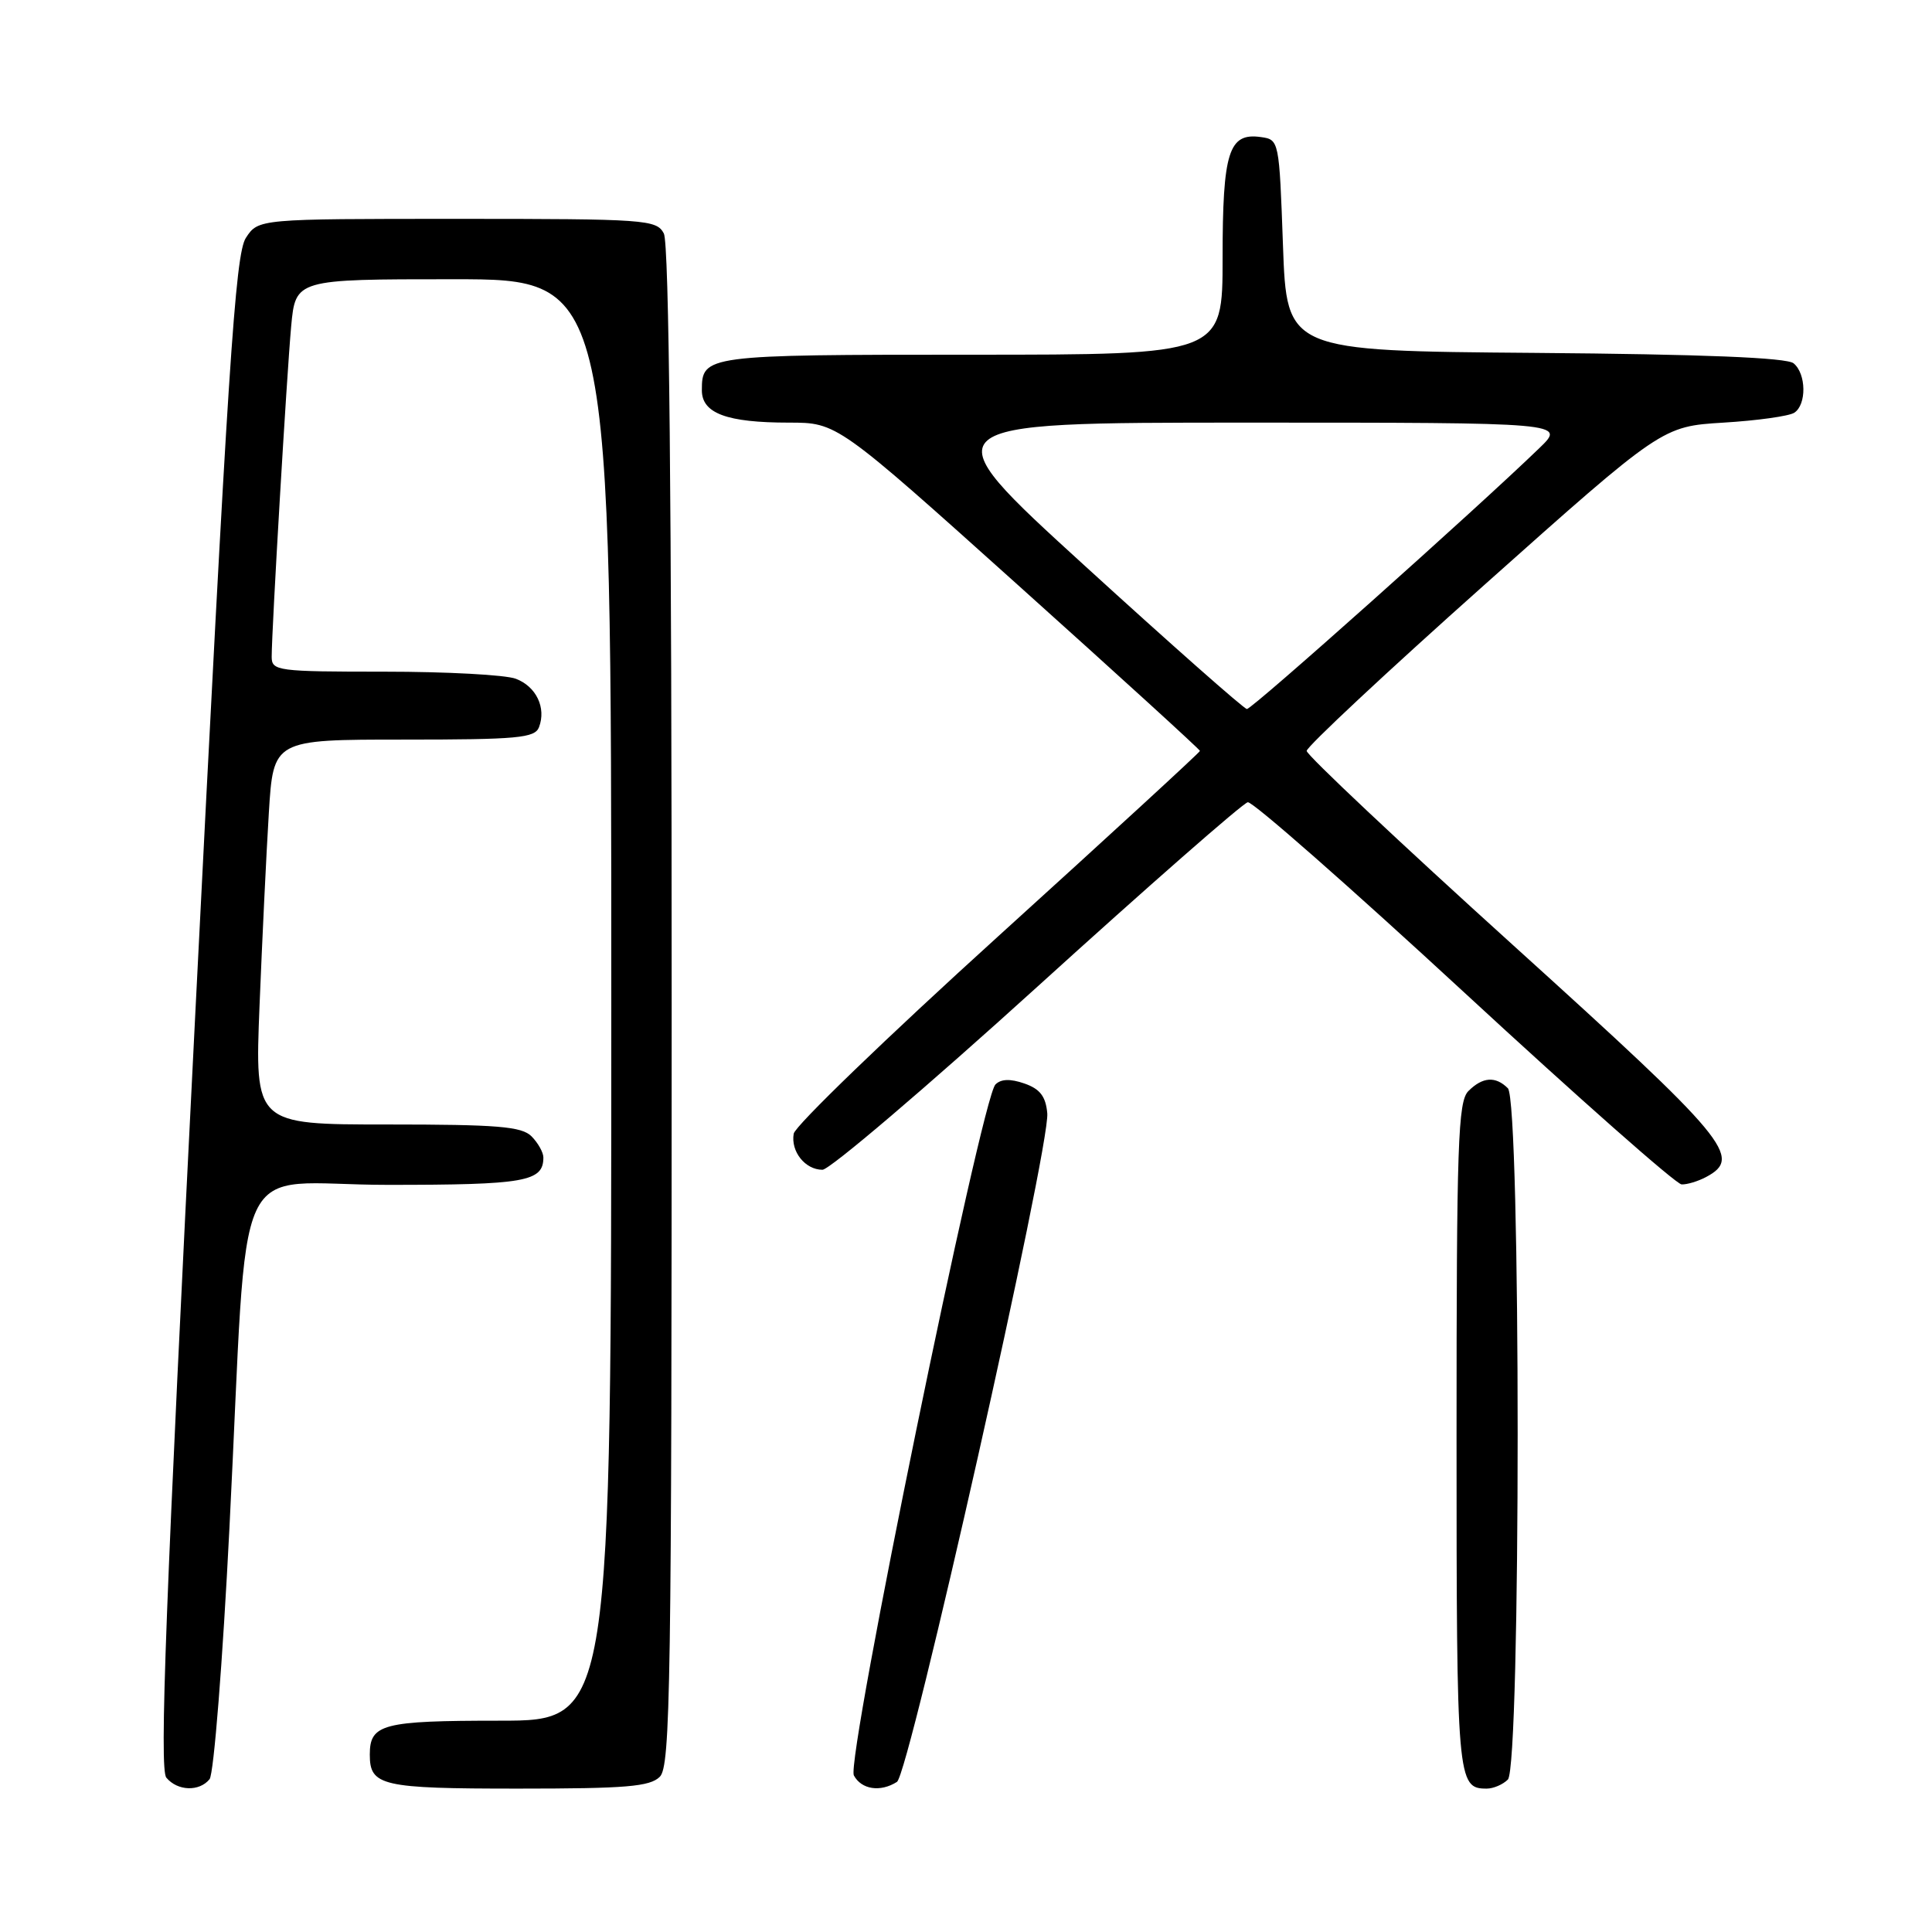 <?xml version="1.0" encoding="UTF-8" standalone="no"?>
<!DOCTYPE svg PUBLIC "-//W3C//DTD SVG 1.1//EN" "http://www.w3.org/Graphics/SVG/1.1/DTD/svg11.dtd" >
<svg xmlns="http://www.w3.org/2000/svg" xmlns:xlink="http://www.w3.org/1999/xlink" version="1.1" viewBox="0 0 256 256">
 <g >
 <path fill="currentColor"
d=" M 27.77 235.75 C 28.33 235.06 29.51 220.10 30.40 202.50 C 33.01 151.02 30.25 157.00 51.40 157.00 C 69.59 157.00 72.00 156.58 72.00 153.37 C 72.00 152.70 71.29 151.44 70.43 150.57 C 69.12 149.26 65.93 149.00 51.31 149.00 C 33.76 149.00 33.76 149.00 34.39 133.25 C 34.74 124.59 35.29 113.11 35.62 107.75 C 36.22 98.00 36.22 98.00 53.50 98.00 C 68.60 98.00 70.87 97.79 71.42 96.36 C 72.40 93.79 71.06 90.97 68.35 89.94 C 66.99 89.42 59.15 89.00 50.93 89.00 C 36.75 89.00 36.00 88.90 36.00 87.03 C 36.00 83.46 38.00 49.62 38.58 43.25 C 39.16 37.00 39.16 37.00 60.08 37.00 C 81.00 37.00 81.00 37.00 81.00 132.50 C 81.00 228.00 81.00 228.00 66.20 228.00 C 50.67 228.00 49.00 228.44 49.00 232.50 C 49.00 236.64 50.55 237.00 68.63 237.00 C 82.96 237.00 86.12 236.74 87.43 235.43 C 88.84 234.02 89.00 223.39 89.00 133.36 C 89.00 66.00 88.66 32.23 87.96 30.93 C 86.98 29.10 85.61 29.00 60.58 29.00 C 34.23 29.00 34.23 29.00 32.58 31.52 C 31.17 33.67 30.20 48.54 25.89 134.07 C 21.94 212.36 21.10 234.42 22.04 235.55 C 23.52 237.33 26.41 237.43 27.77 235.75 Z  M 118.85 236.11 C 120.47 235.09 139.17 151.92 138.77 147.52 C 138.57 145.28 137.81 144.29 135.74 143.57 C 133.87 142.92 132.64 142.96 131.90 143.70 C 130.05 145.55 112.07 233.25 113.14 235.25 C 114.14 237.12 116.65 237.51 118.85 236.11 Z  M 199.80 235.80 C 201.53 234.07 201.53 145.93 199.80 144.20 C 198.17 142.57 196.45 142.69 194.57 144.57 C 193.19 145.95 193.00 151.50 193.00 190.37 C 193.00 236.05 193.08 237.00 197.00 237.00 C 197.88 237.00 199.14 236.46 199.80 235.80 Z  M 226.07 155.96 C 230.94 153.36 229.03 151.07 200.58 125.32 C 185.49 111.67 173.15 100.05 173.14 99.50 C 173.14 98.95 183.73 89.05 196.69 77.50 C 220.24 56.50 220.24 56.50 228.37 56.00 C 232.84 55.73 237.06 55.14 237.75 54.69 C 239.40 53.62 239.35 49.53 237.66 48.14 C 236.76 47.39 225.67 46.94 203.41 46.76 C 170.50 46.50 170.50 46.50 170.00 32.50 C 169.50 18.57 169.49 18.50 167.06 18.16 C 162.81 17.56 162.00 20.12 162.00 34.19 C 162.00 47.00 162.00 47.00 128.70 47.00 C 93.42 47.00 93.00 47.06 93.00 51.72 C 93.00 54.77 96.31 56.00 104.53 56.00 C 110.92 56.00 110.92 56.00 134.96 77.59 C 148.18 89.46 159.00 99.32 159.00 99.50 C 159.00 99.68 146.96 110.74 132.25 124.08 C 117.54 137.42 105.35 149.18 105.17 150.22 C 104.76 152.58 106.69 155.00 108.98 155.00 C 109.93 155.00 122.74 144.09 137.45 130.75 C 152.15 117.41 164.70 106.41 165.34 106.30 C 165.98 106.19 178.88 117.53 194.00 131.49 C 209.12 145.46 222.09 156.91 222.82 156.94 C 223.54 156.97 225.00 156.53 226.07 155.96 Z  M 143.72 74.95 C 122.94 56.00 122.94 56.00 165.20 56.00 C 207.47 56.00 207.47 56.00 203.98 59.37 C 195.65 67.43 165.88 94.00 165.22 93.95 C 164.83 93.93 155.15 85.38 143.72 74.95 Z "/>
</g>
</svg>